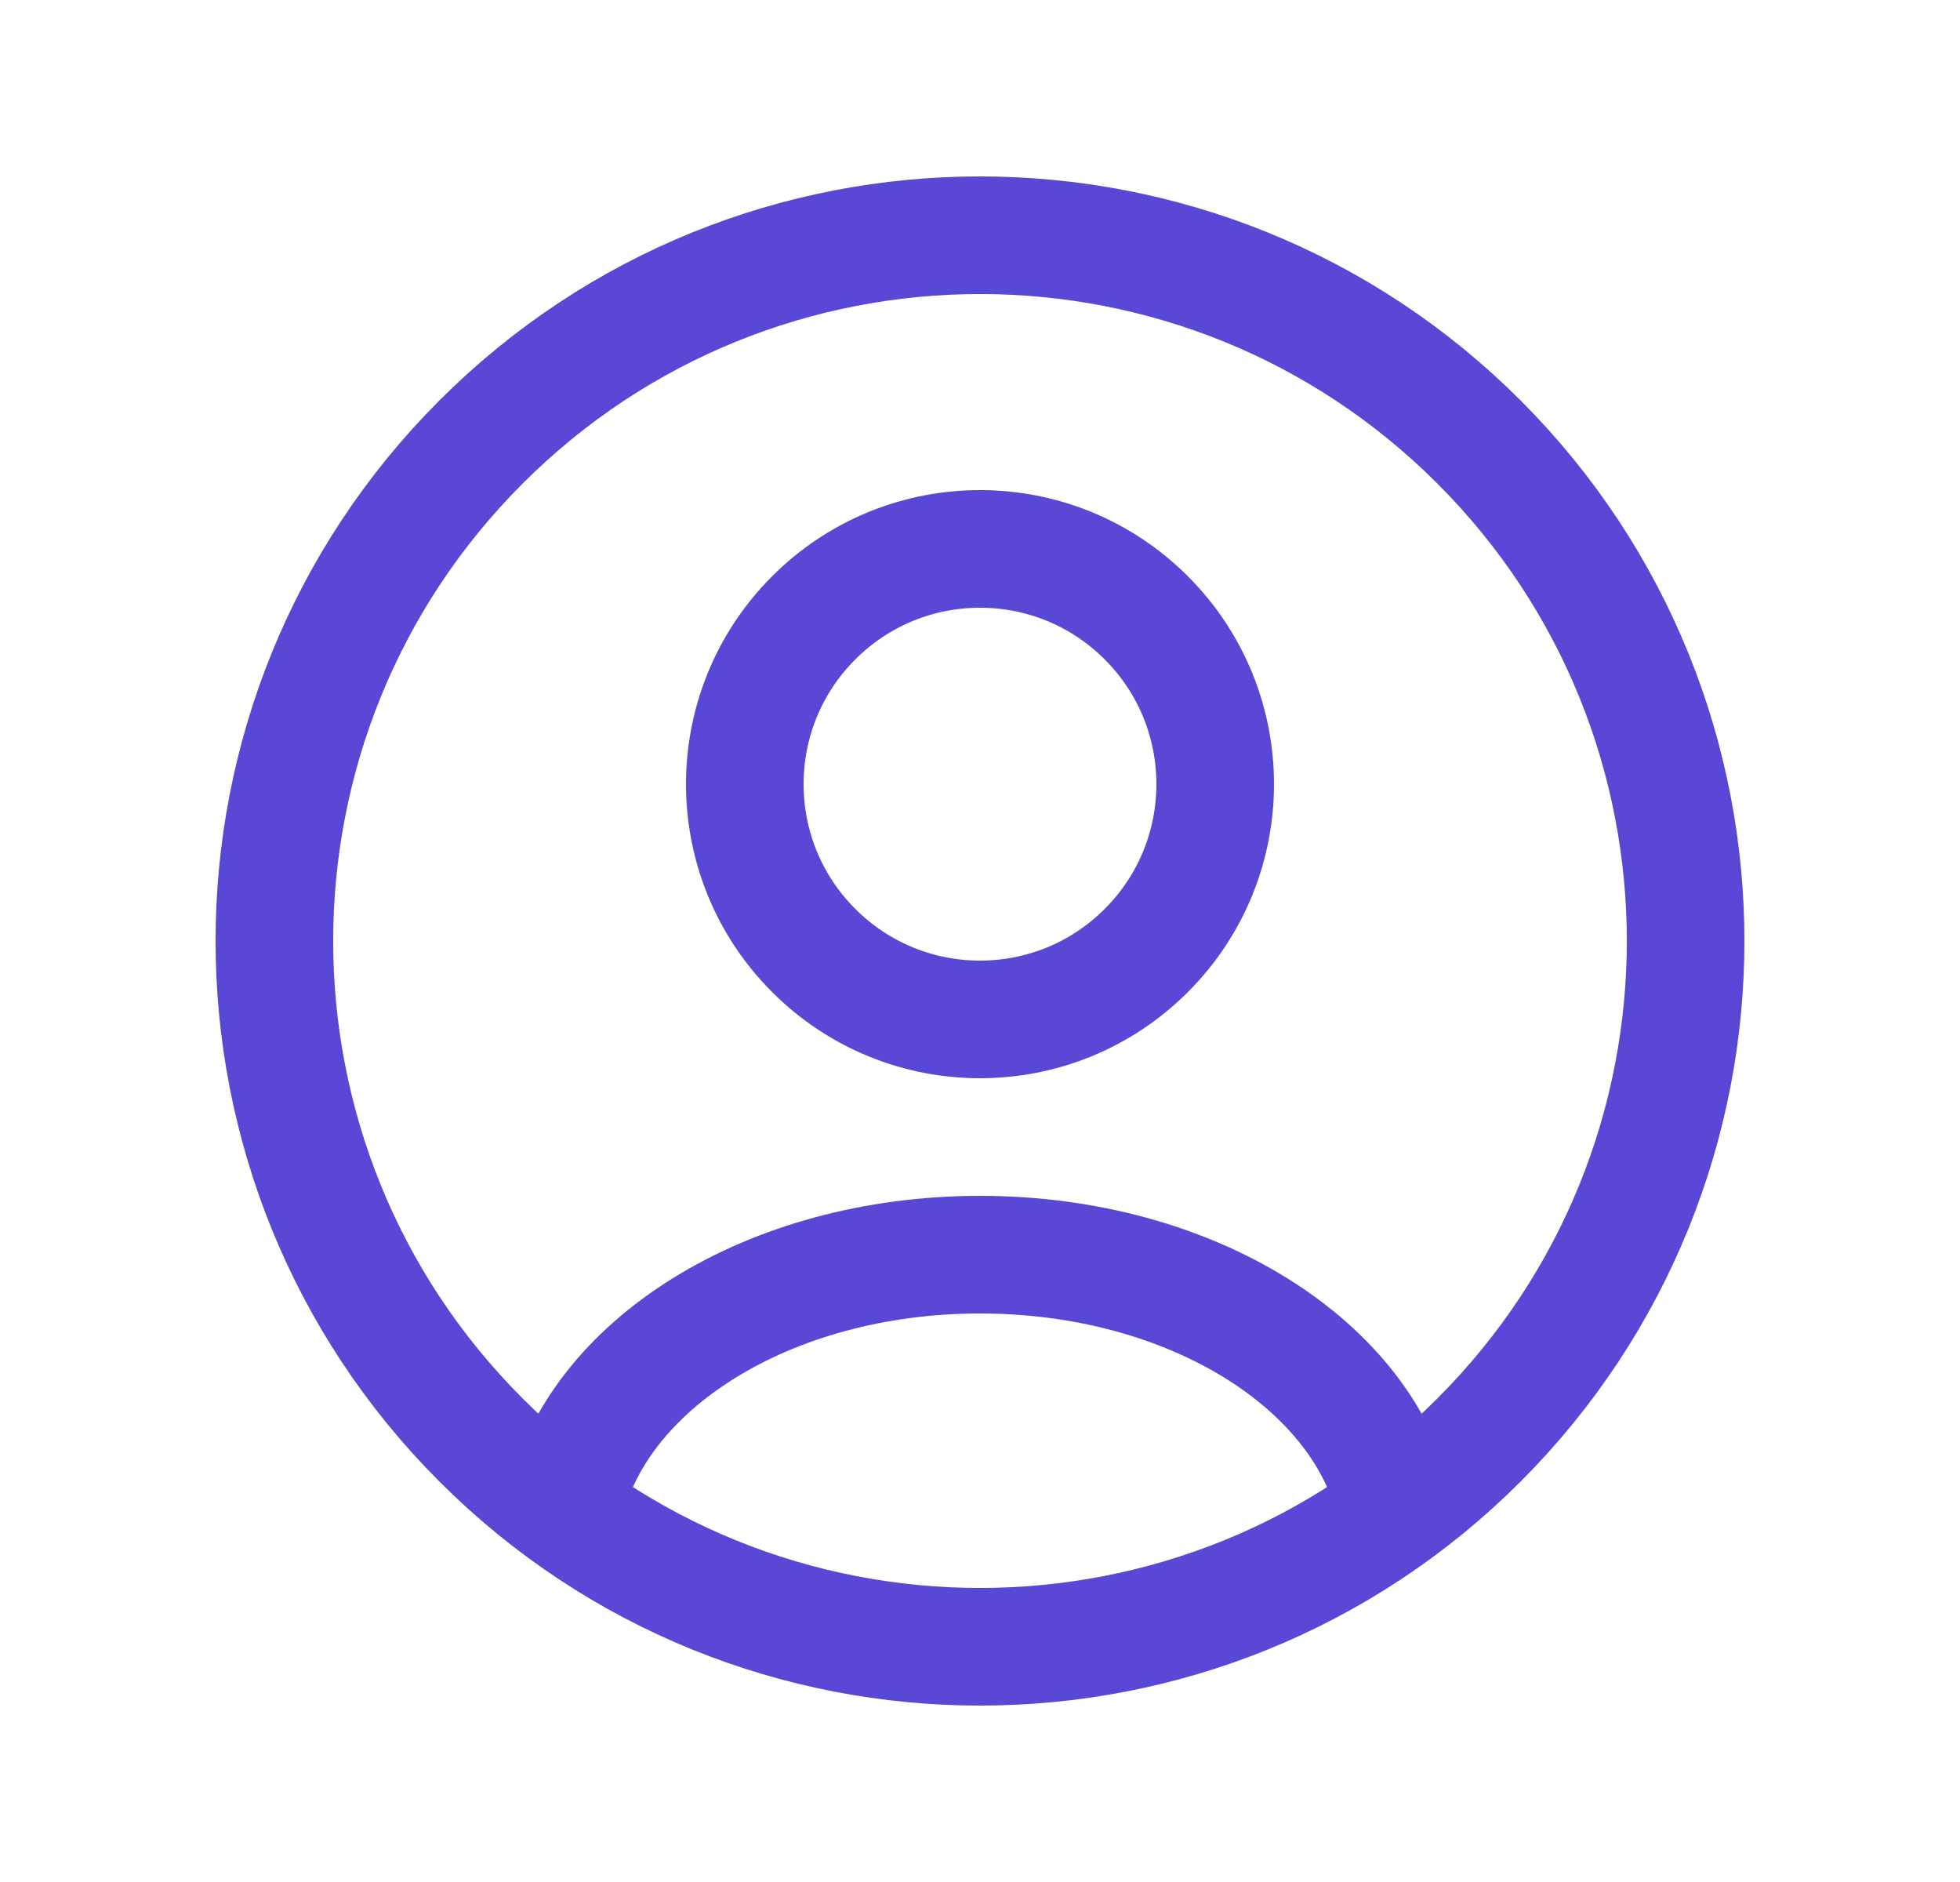 <svg width="25" height="24" viewBox="0 0 25 24" fill="none" xmlns="http://www.w3.org/2000/svg">
<g id="Group">
<g id="Group_2">
<path id="Path" d="M18.864 5.636C22.379 9.151 22.379 14.849 18.864 18.364C15.349 21.879 9.651 21.879 6.136 18.364C2.621 14.849 2.621 9.151 6.136 5.636C9.651 2.121 15.349 2.121 18.864 5.636" stroke="#5947D5" stroke-width="1.5" stroke-linecap="round" stroke-linejoin="round"/>
<path id="Path_2" d="M17.807 19.257C17.423 17.417 15.205 16 12.5 16C9.795 16 7.577 17.417 7.193 19.257" stroke="#5947D5" stroke-width="1.5" stroke-linecap="round" stroke-linejoin="round"/>
<path id="Path_3" d="M14.621 7.879C15.793 9.05 15.793 10.95 14.621 12.121C13.45 13.293 11.55 13.293 10.379 12.121C9.207 10.95 9.207 9.05 10.379 7.879C11.55 6.707 13.45 6.707 14.621 7.879" stroke="#5947D5" stroke-width="1.5" stroke-linecap="round" stroke-linejoin="round"/>
</g>
</g>
</svg>

